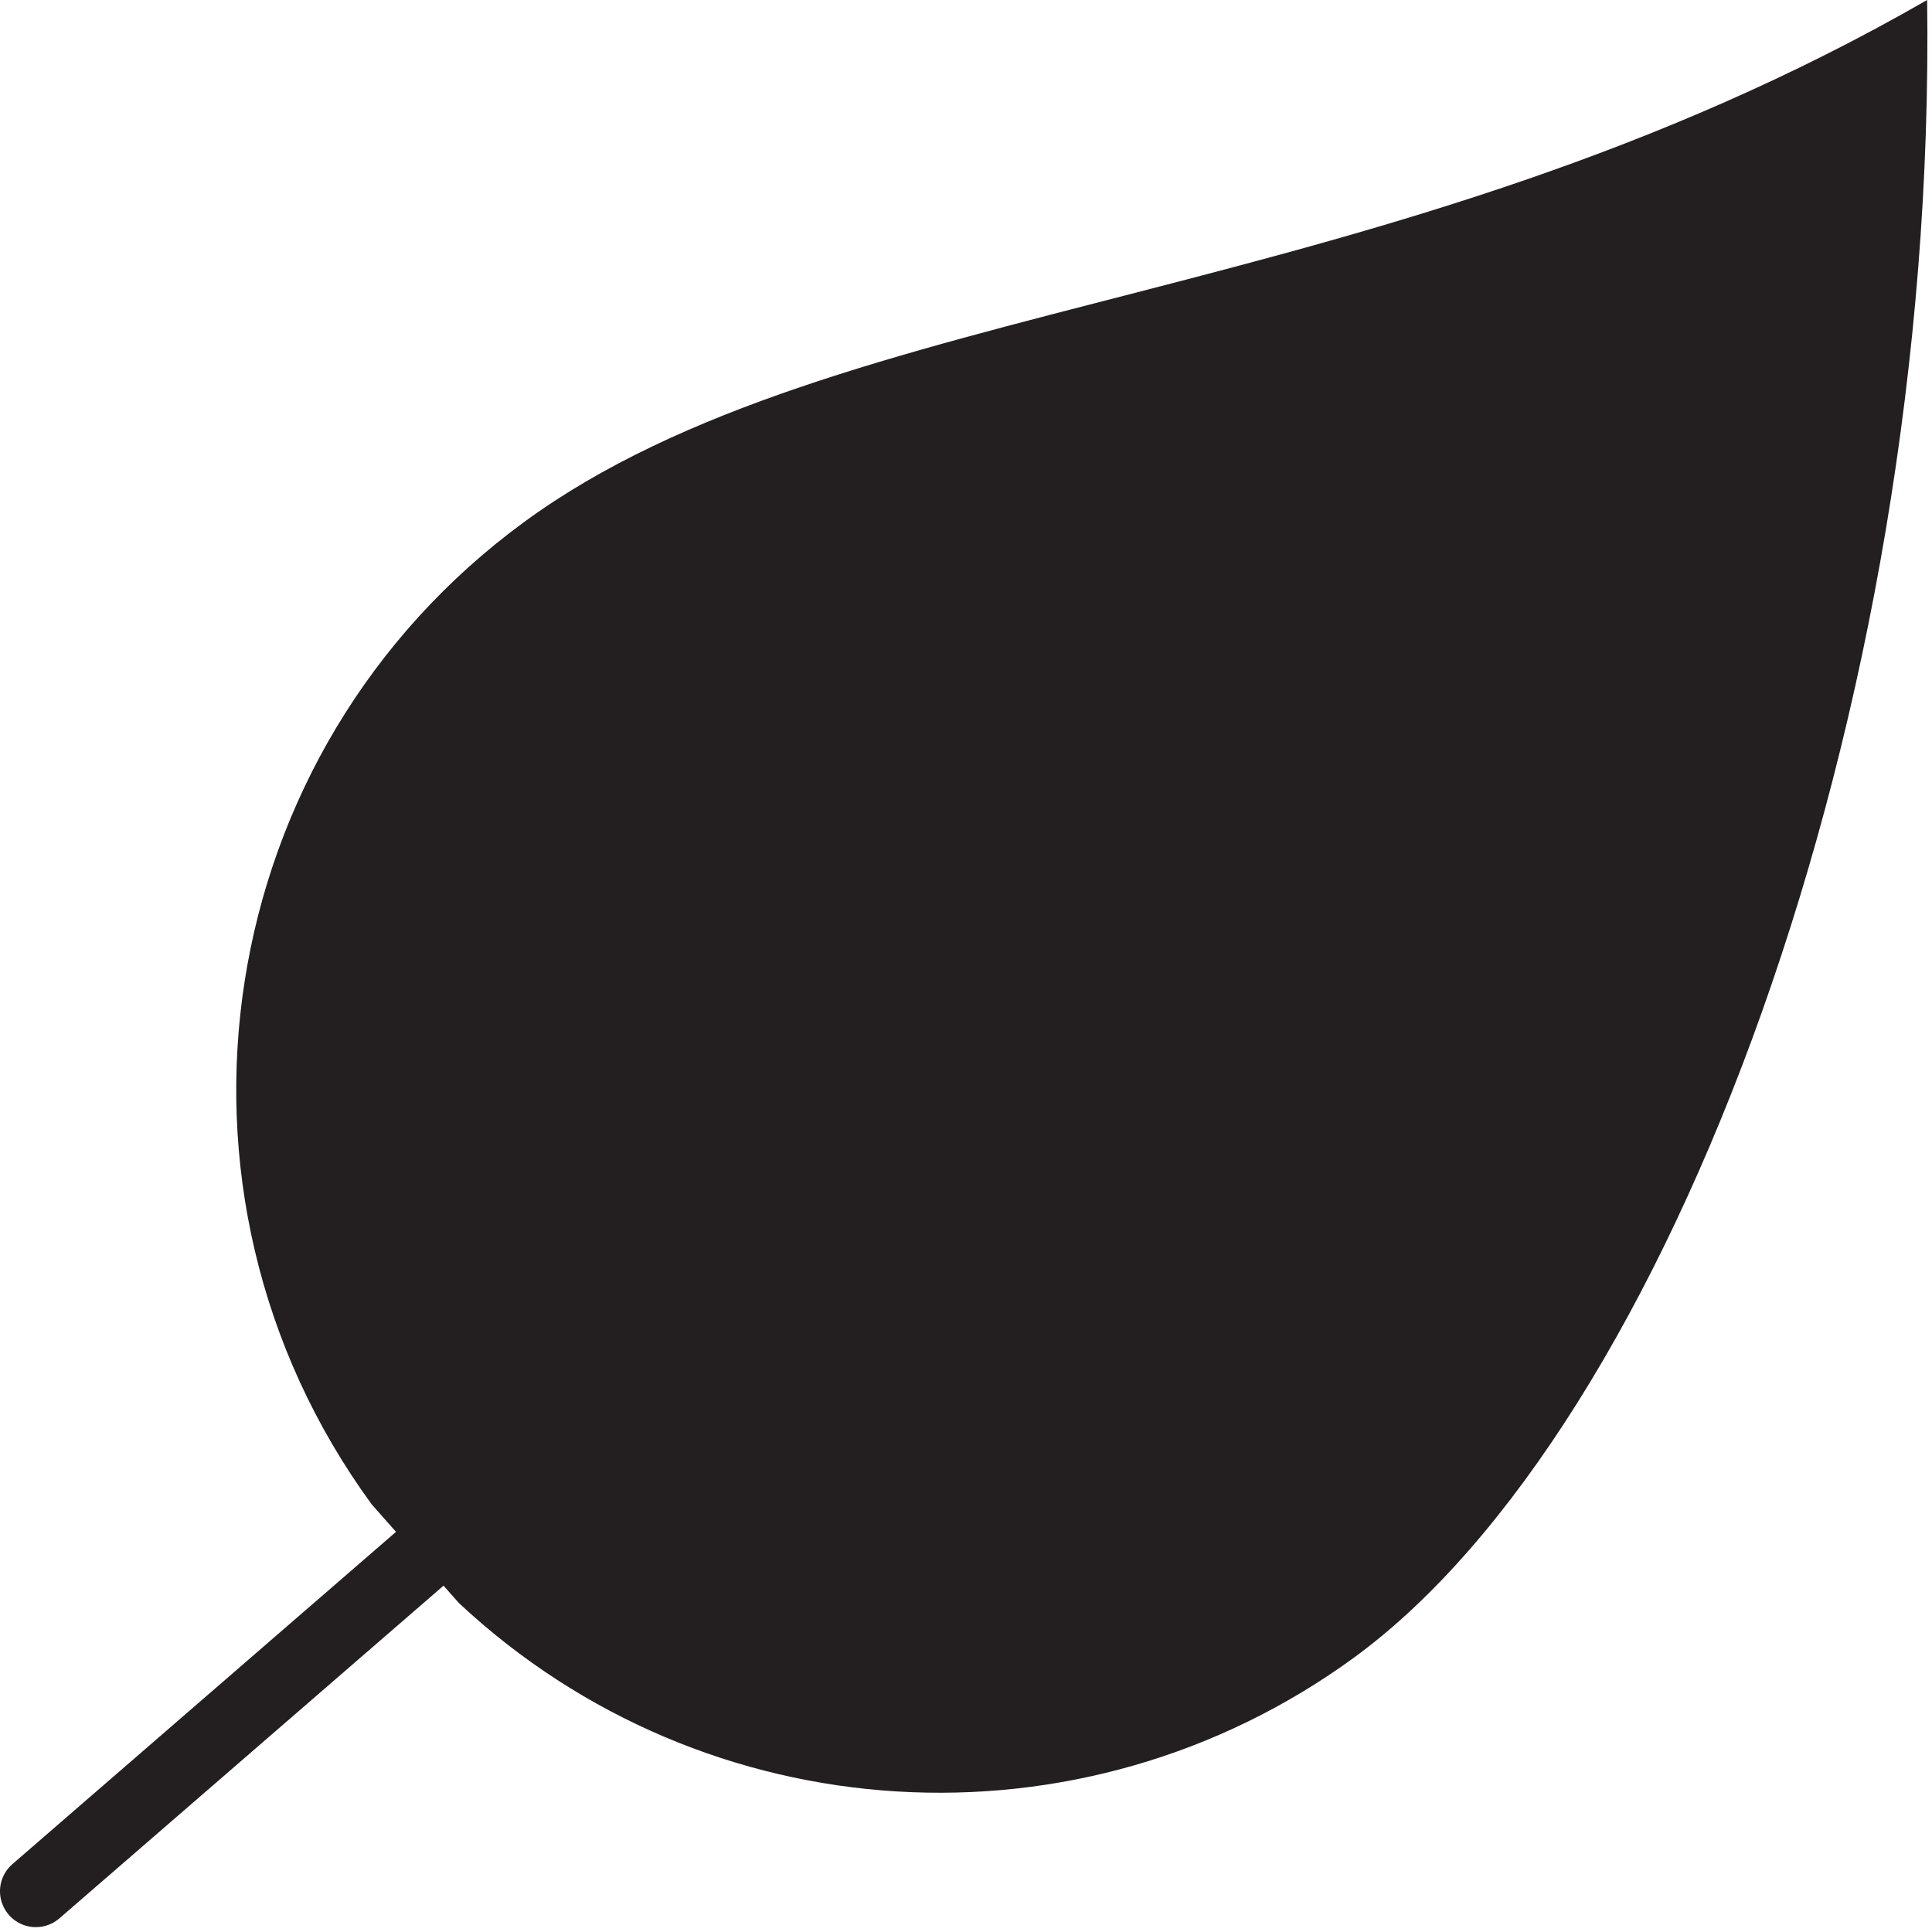 <?xml version="1.0" encoding="UTF-8" standalone="no"?>
<svg width="35px" height="35px" viewBox="0 0 35 35" version="1.1" xmlns="http://www.w3.org/2000/svg" xmlns:xlink="http://www.w3.org/1999/xlink">
    <!-- Generator: Sketch 3.7.1 (28215) - http://www.bohemiancoding.com/sketch -->
    <title>leaflet</title>
    <desc>Created with Sketch.</desc>
    <defs></defs>
    <g id="Page-1" stroke="none" stroke-width="1" fill="none" fill-rule="evenodd">
        <path d="M7.174,27.751 L0.225,33.77 C0.019,33.948 -0.054,34.235 0.041,34.489 C0.136,34.744 0.379,34.913 0.651,34.912 L0.651,34.912 C0.807,34.912 0.958,34.855 1.076,34.753 L8.035,28.726 L8.312,29.039 C12.782,33.221 19.593,33.635 24.536,30.024 C30.217,25.87 35.091,12.989 34.912,0 C25.141,5.622 15.178,5.3 9.5,9.453 C3.822,13.605 2.584,21.574 6.734,27.253 L7.174,27.751 Z" id="leaflet" fill="#231F20"></path>
    </g>
</svg>